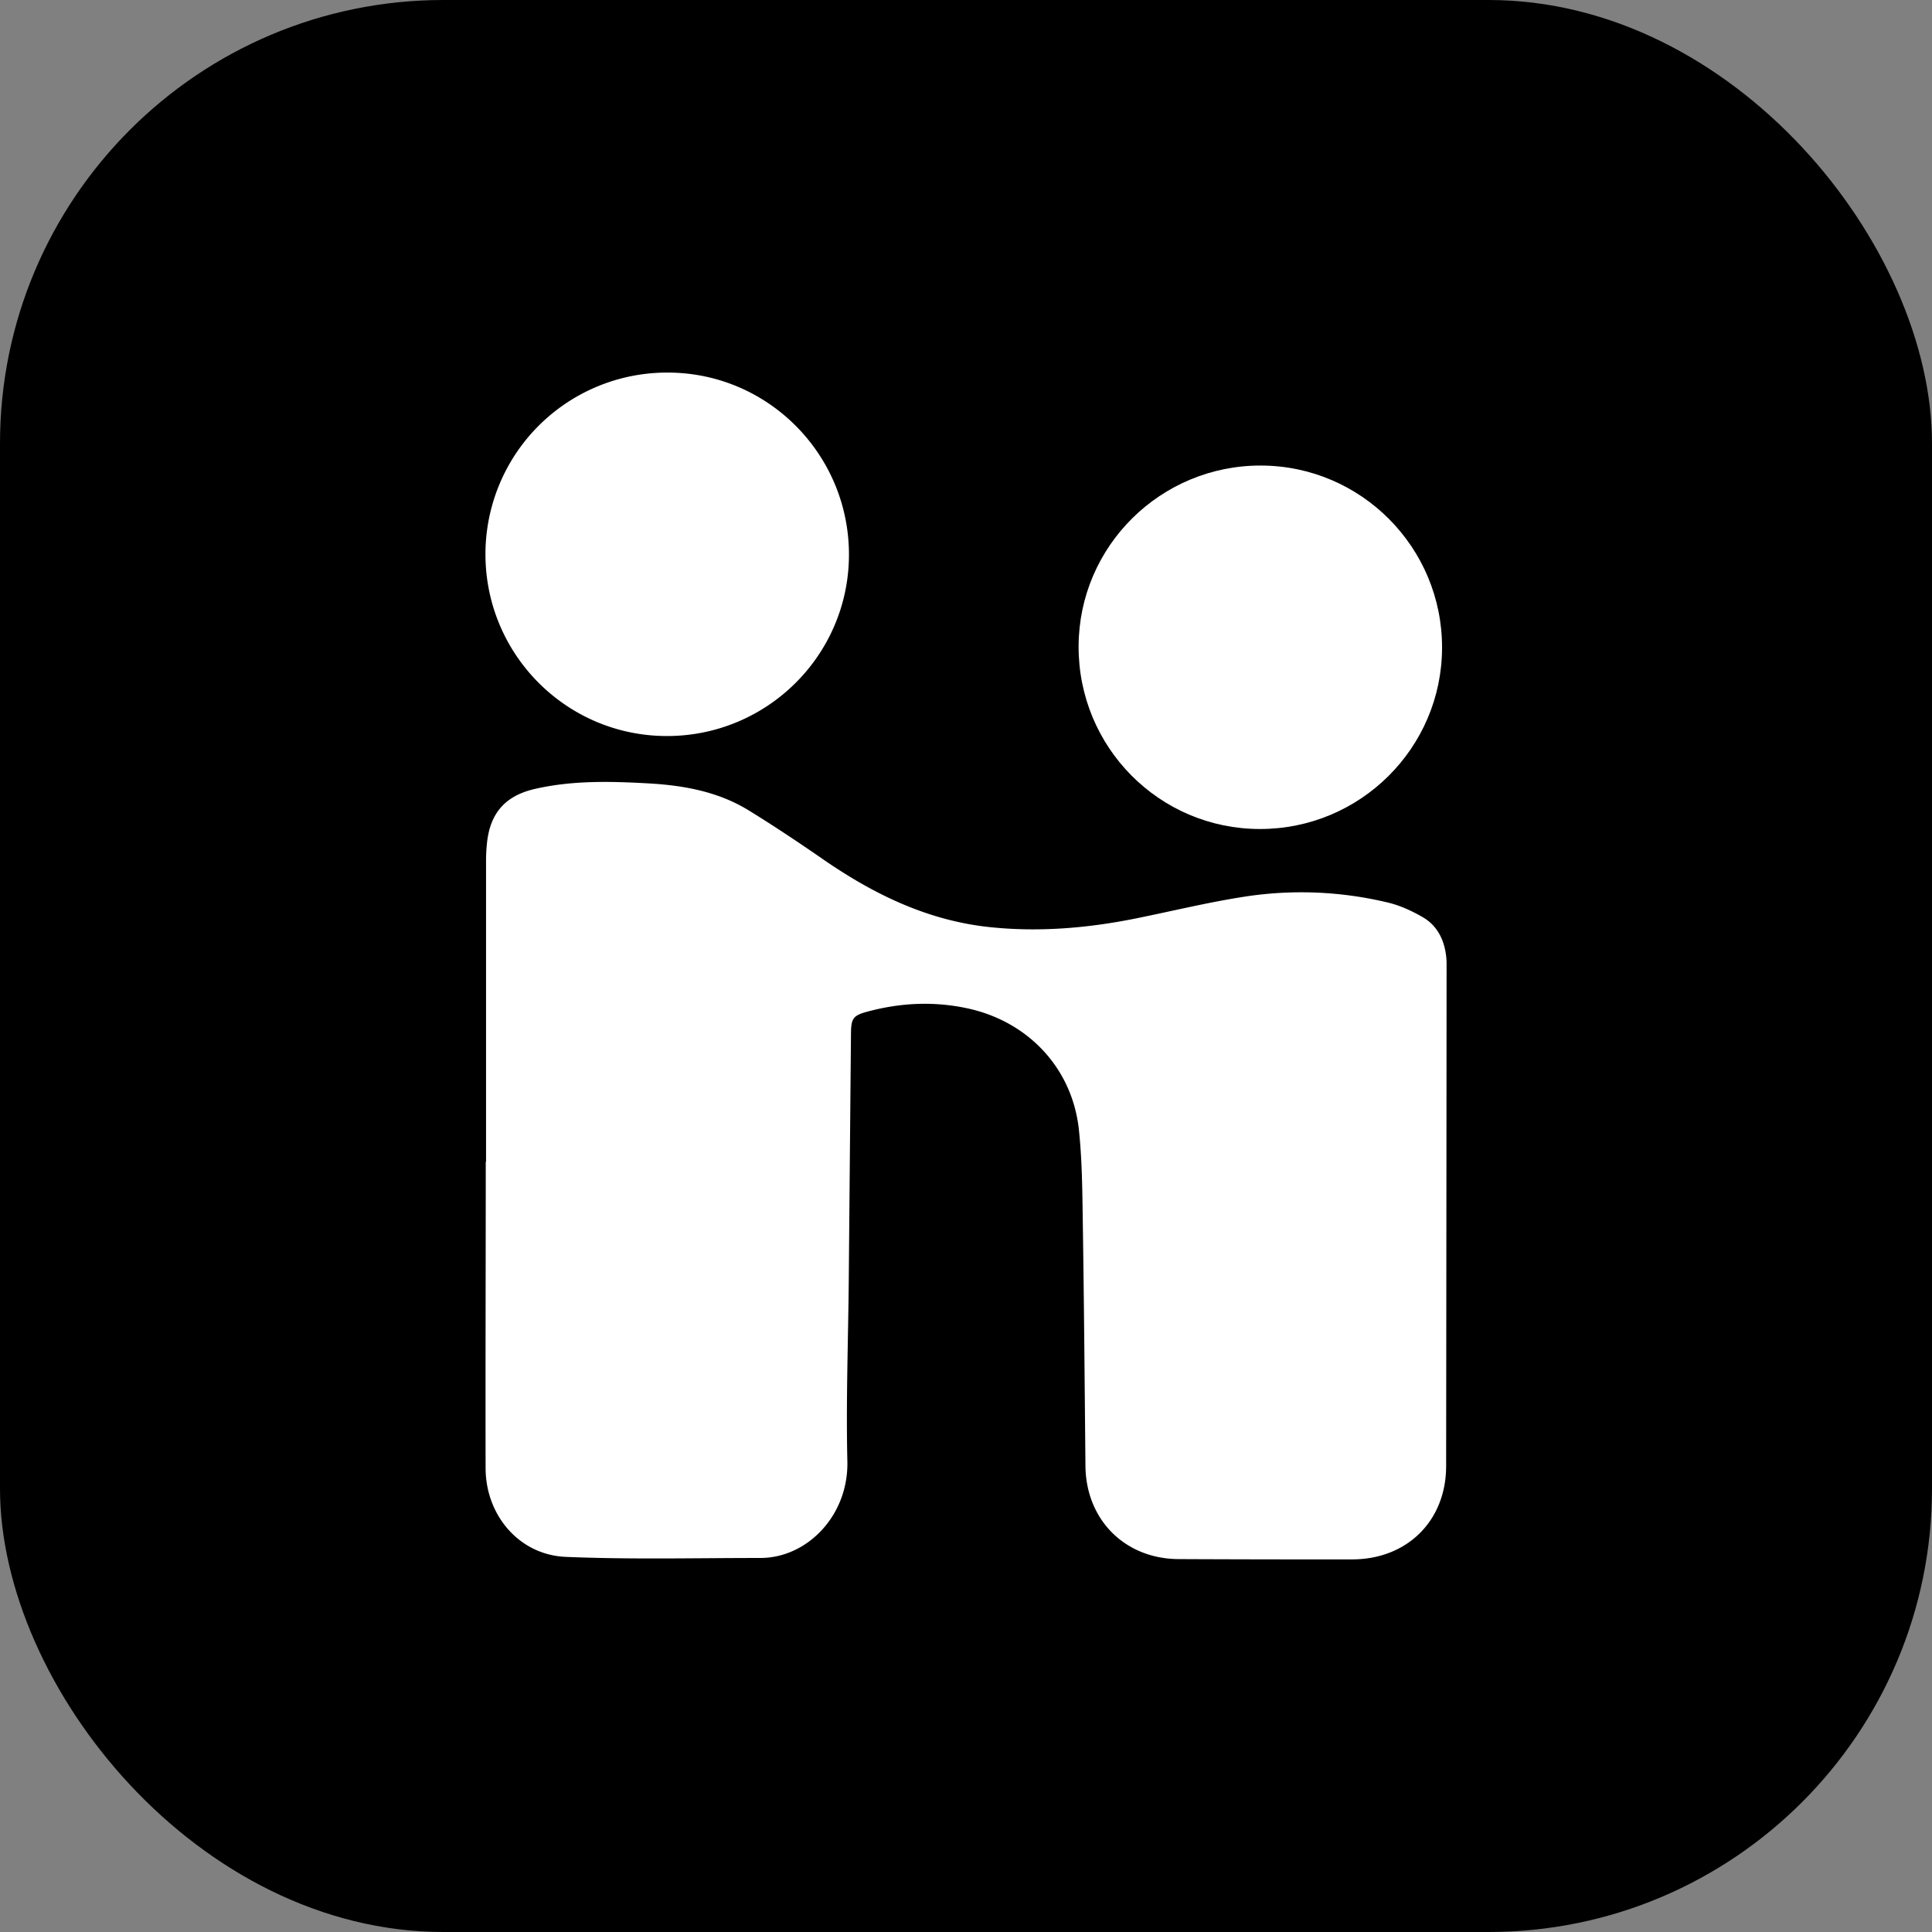 <svg xmlns="http://www.w3.org/2000/svg" viewBox="0 0 1373.25 1373.25">
    <rect x="0" y="0" width="1373.25" height="1373.25" fill="#808080" stroke="none"/>
    <defs>
        <style>
            .cls-1{fill:#fff;}
        </style>
    </defs>
    <title>
        Handshake Logomark Dark
    </title>
    <g id="Black_icon" data-name="Black icon">
        <rect width="1373.25" height="1373.25" rx="315.23"/>
        <path d="M345.48,825.84q0-107,0-213.9a118.7,118.7,0,0,1,.73-13.33c2.38-21,13.23-33.09,34-37.85,26.61-6.12,53.54-5.44,80.56-3.94,25.19,1.41,49.59,5.81,71.37,19.17,17.86,11,35.3,22.62,52.53,34.54,36.28,25.13,75,44,119.59,48.54,34.7,3.54,69,.62,103.11-6.25,25.92-5.24,51.67-11.56,77.78-15.56a263.43,263.43,0,0,1,101.48,4.3c8.5,2,16.83,5.88,24.45,10.25,11,6.32,15.89,17,17,29.45.16,1.82.14,3.66.14,5.5q-.12,177.72-.32,355.45c-.08,38.87-27.83,66.14-66.72,66.19q-61.74.07-123.47-.21c-38.21-.19-65.81-28-66.18-66.17-.56-57.66-1-115.31-1.88-173-.33-22-.46-44.09-2.77-65.91-4.64-43.93-36.24-77.23-79.46-86.44-23.88-5.09-47.38-3.92-70.78,2.36-10.14,2.72-11.67,4.76-11.77,15.44q-.8,87.66-1.57,175.33c-.41,43-2,86-1,128.92.9,38.26-28.35,68.68-61.89,68.67-46.11,0-92.27,1.16-138.3-.78-33.08-1.4-56.89-29.61-56.95-63-.13-67.11.06-134.22.11-201.32,0-5.51,0-11,0-16.52Z" class="cls-1"/>
        <path d="M473.84,523.17c-71.22-.12-128.82-58-128.78-129.34A129.06,129.06,0,0,1,475,264.83c71.1.24,128.62,58.34,128.43,129.72C603.21,465.71,545.21,523.3,473.84,523.17Z" class="cls-1"/>
        <path d="M1025,460.43c-.12,71.12-58.12,128.86-129.39,128.82-71.54,0-129.19-58.13-128.95-129.94.24-71.1,58.32-128.61,129.68-128.4C967.51,331.12,1025.15,389.15,1025,460.43Z" class="cls-1"/>
    </g>
</svg>
